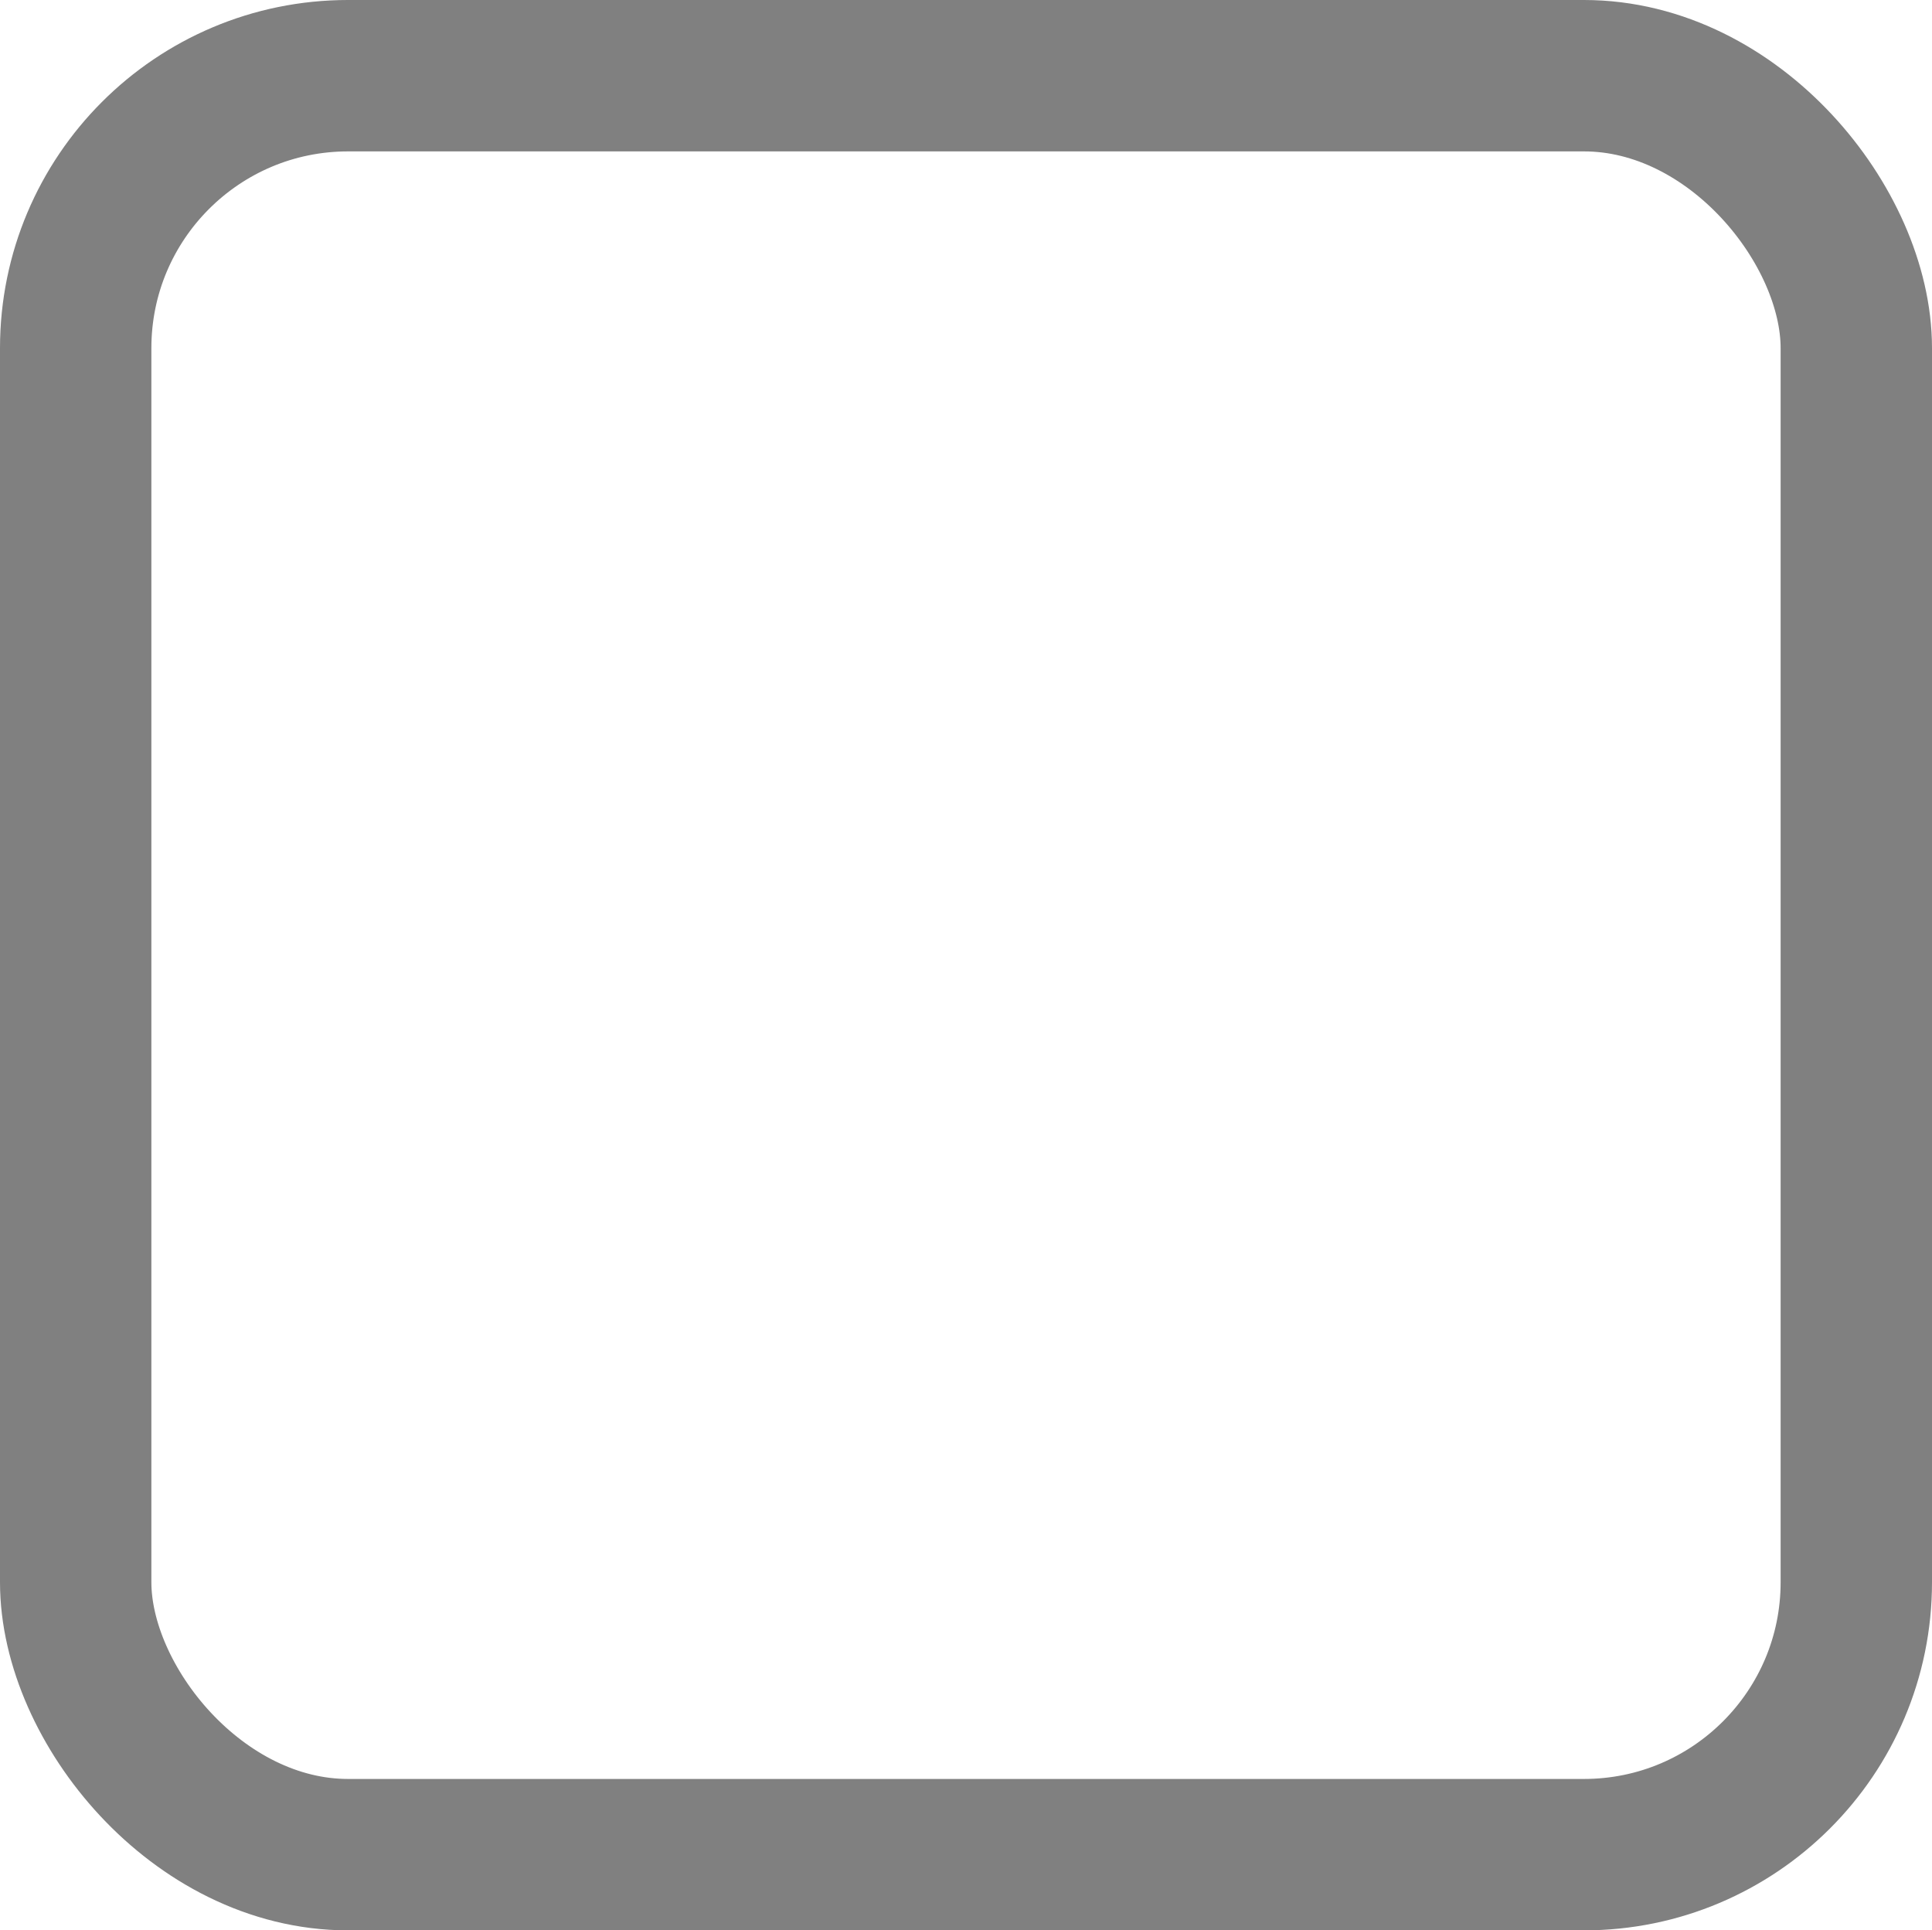 <?xml version="1.0" encoding="UTF-8" standalone="no"?>
<!-- Created with Inkscape (http://www.inkscape.org/) -->

<svg
   version="1.1"
   id="svg132"
   width="255.261"
   height="255.002"
   viewBox="0 0 255.261 255.002"
   sodipodi:docname="checkbox_unchecked_disabled.svg"
   inkscape:version="1.2-beta (1b65182ce9, 2022-04-05)"
   xmlns:inkscape="http://www.inkscape.org/namespaces/inkscape"
   xmlns:sodipodi="http://sodipodi.sourceforge.net/DTD/sodipodi-0.dtd"
   xmlns="http://www.w3.org/2000/svg"
   xmlns:svg="http://www.w3.org/2000/svg">
  <defs
     id="defs136" />
  <sodipodi:namedview
     id="namedview134"
     pagecolor="#505050"
     bordercolor="#eeeeee"
     borderopacity="1"
     inkscape:pageshadow="0"
     inkscape:pageopacity="0"
     inkscape:pagecheckerboard="0"
     inkscape:deskcolor="#505050"
     showgrid="false"
     inkscape:zoom="2.2836029"
     inkscape:cx="135.96935"
     inkscape:cy="121.95641"
     inkscape:window-width="1920"
     inkscape:window-height="1028"
     inkscape:window-x="1913"
     inkscape:window-y="-6"
     inkscape:window-maximized="1"
     inkscape:current-layer="g138" />
  <g
     inkscape:groupmode="layer"
     inkscape:label="Image"
     id="g138"
     transform="translate(35.461,-48.814)">
    <rect
       style="fill:none;stroke:#808080;stroke-width:20;stroke-linejoin:round;stroke-dasharray:none;stroke-dashoffset:128.504"
       id="rect354"
       width="235.261"
       height="235.002"
       x="-25.461"
       y="58.814"
       ry="35.984"
       rx="35.984" />
  </g>
</svg>

